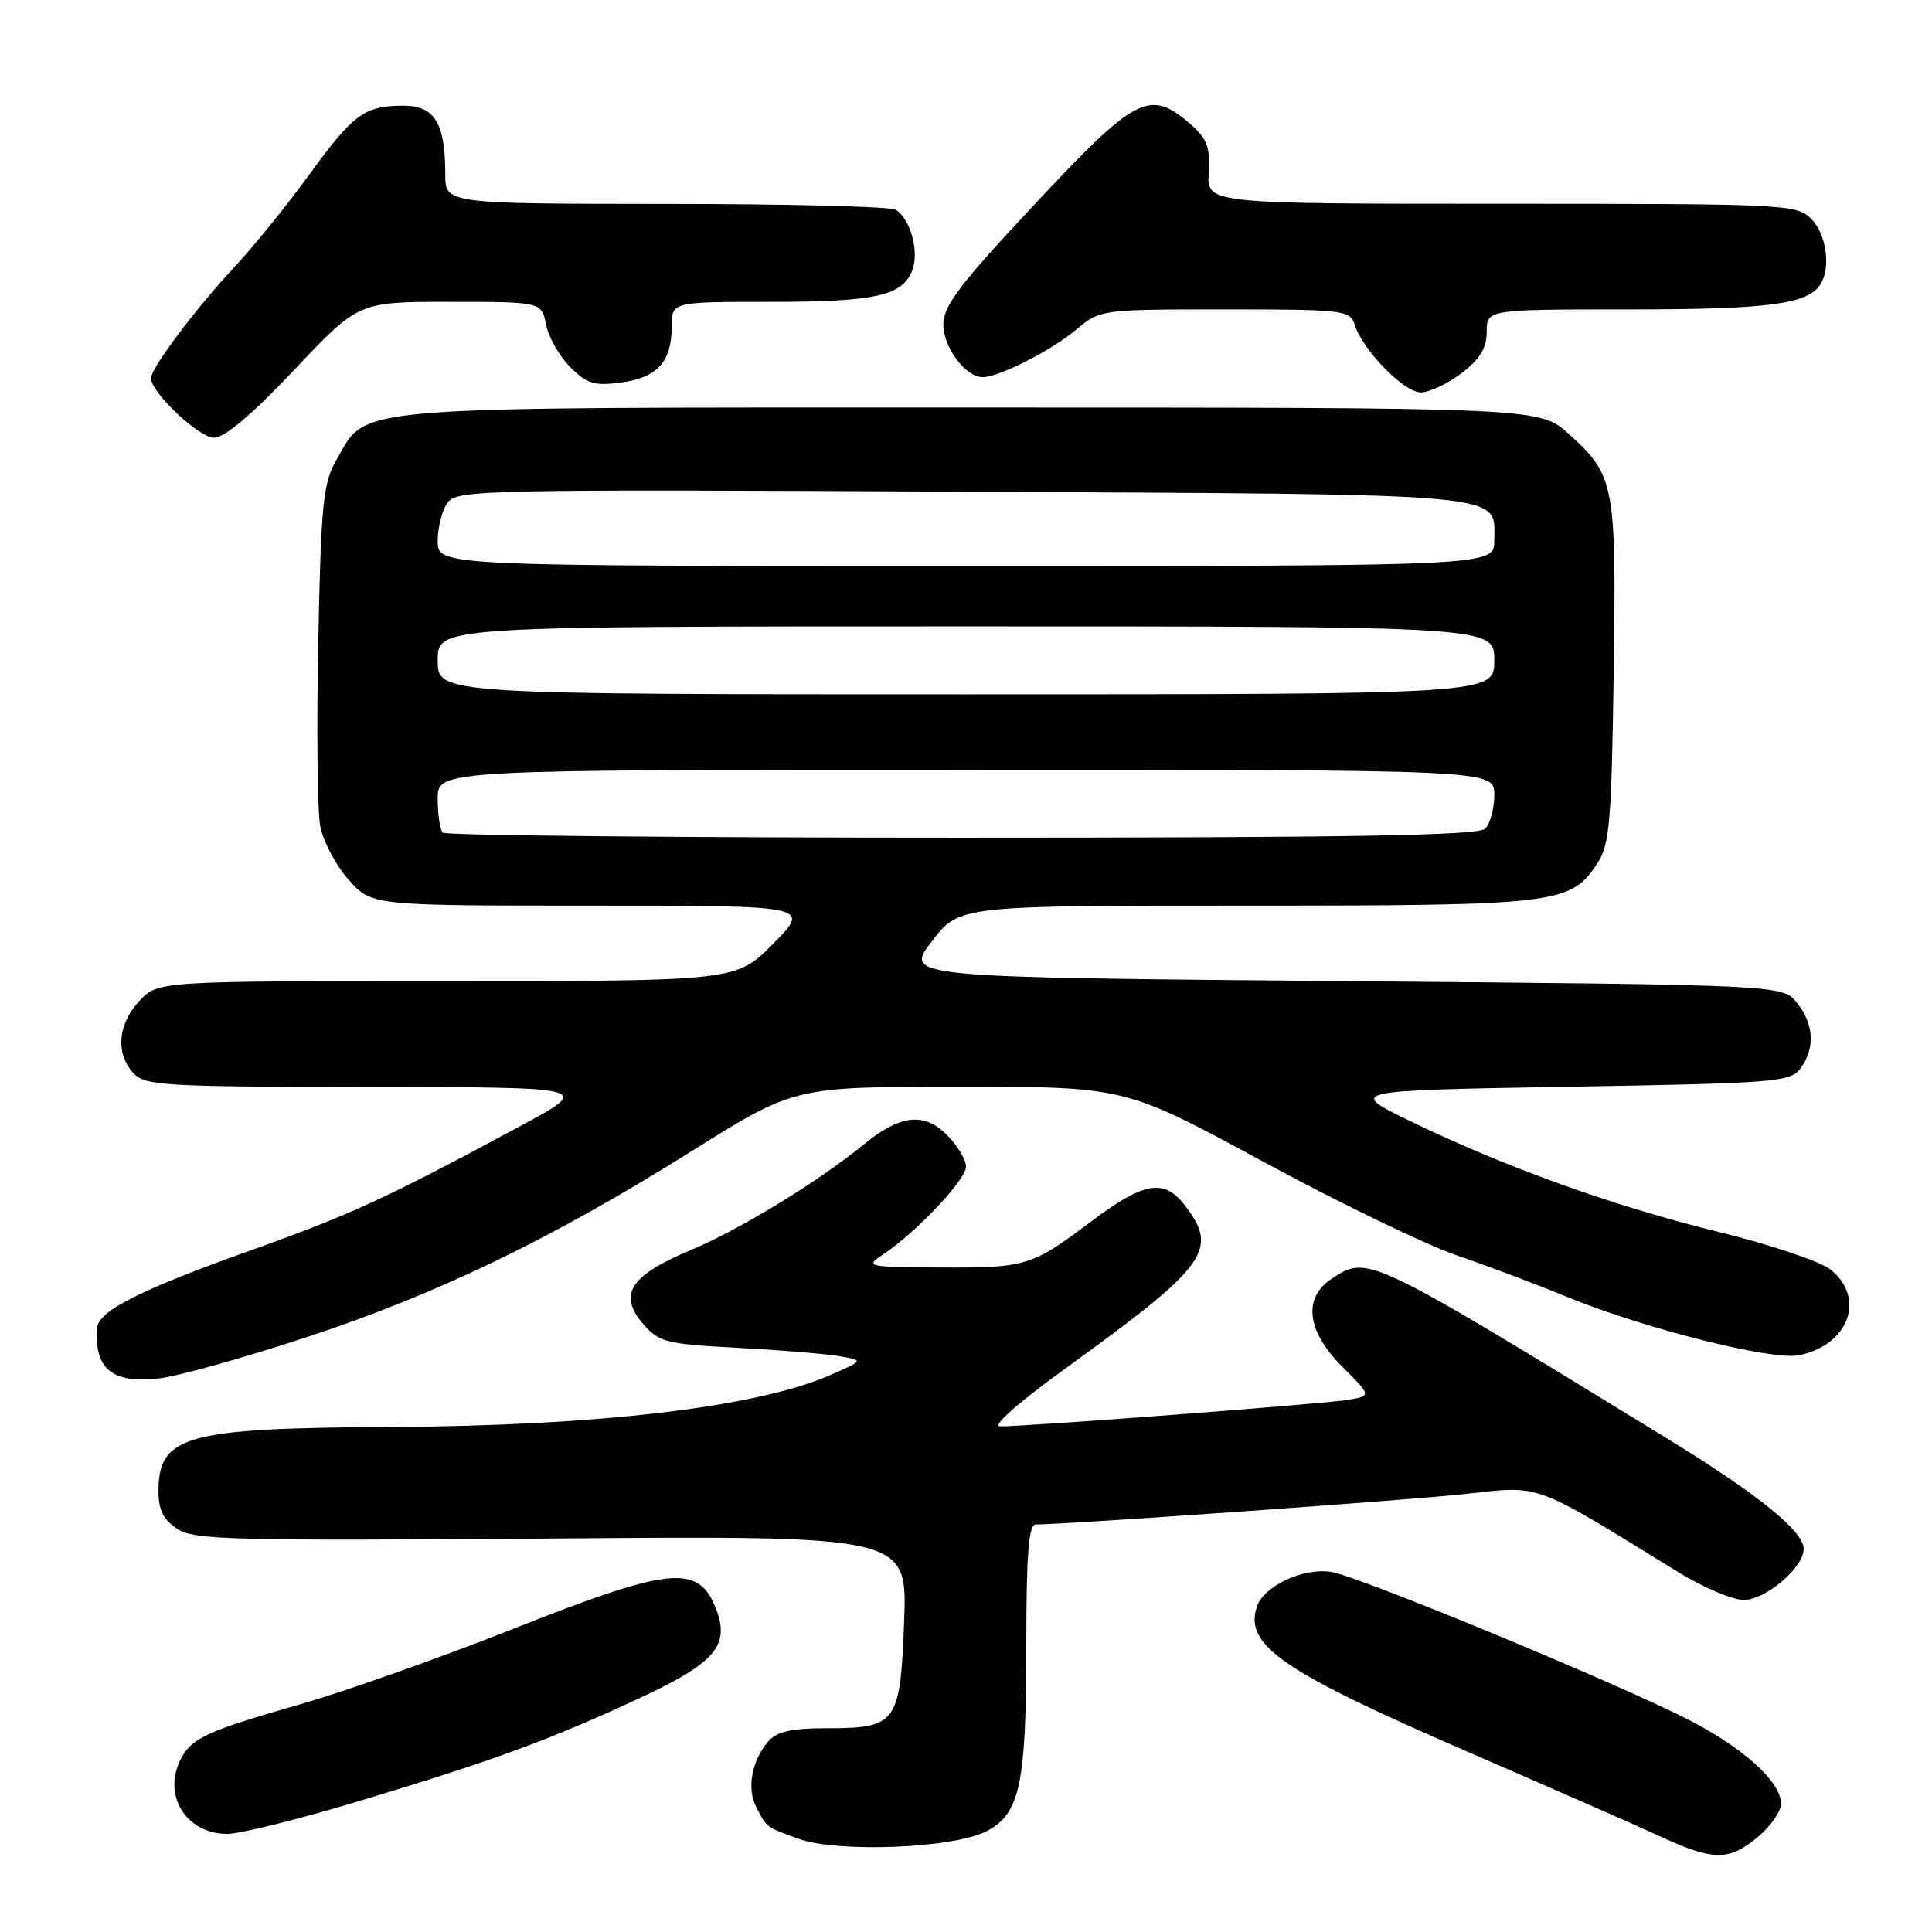 <?xml version="1.0" encoding="UTF-8" standalone="no"?>
<!DOCTYPE svg PUBLIC "-//W3C//DTD SVG 1.1//EN" "http://www.w3.org/Graphics/SVG/1.1/DTD/svg11.dtd" >
<svg xmlns="http://www.w3.org/2000/svg" xmlns:xlink="http://www.w3.org/1999/xlink" version="1.1" viewBox="0 0 256 256">
 <g >
 <path fill="currentColor"
d=" M 232.92 243.41 C 234.62 241.99 236.00 240.01 236.00 239.02 C 236.00 236.07 230.88 231.47 223.41 227.71 C 213.26 222.59 180.09 208.89 176.43 208.29 C 172.67 207.69 167.40 210.16 166.52 212.95 C 164.89 218.06 169.95 221.50 195.00 232.35 C 205.72 237.00 216.97 241.94 220.00 243.34 C 227.02 246.59 229.13 246.60 232.92 243.41 Z  M 130.71 242.65 C 135.16 240.35 135.99 236.46 135.99 217.75 C 136.00 205.82 136.30 202.00 137.25 202.00 C 141.56 201.98 186.15 198.82 193.93 197.98 C 204.38 196.84 202.74 196.24 222.44 208.35 C 225.71 210.36 229.58 212.00 231.05 212.00 C 233.95 212.00 239.00 207.71 239.00 205.25 C 239.00 202.88 232.97 198.01 220.82 190.56 C 181.19 166.26 181.25 166.29 176.50 169.41 C 172.60 171.96 173.12 176.35 177.86 181.10 C 181.73 184.96 181.73 184.96 178.61 185.49 C 175.54 186.01 136.35 189.00 132.53 189.00 C 131.34 189.00 134.86 185.89 141.53 181.07 C 160.09 167.64 161.58 165.55 156.87 159.56 C 154.18 156.14 151.49 156.65 144.50 161.91 C 136.73 167.76 135.93 168.00 124.82 167.95 C 114.85 167.90 114.58 167.84 117.00 166.23 C 121.41 163.30 128.00 156.32 128.00 154.59 C 128.00 153.66 126.85 151.76 125.45 150.36 C 122.44 147.35 119.26 147.71 114.50 151.61 C 108.43 156.58 98.01 162.94 91.45 165.68 C 83.43 169.04 81.84 171.56 85.29 175.51 C 87.31 177.83 88.37 178.10 97.50 178.58 C 103.00 178.87 109.08 179.36 111.00 179.67 C 114.50 180.24 114.50 180.24 110.00 182.21 C 100.25 186.47 79.32 188.94 51.83 189.08 C 24.48 189.23 21.00 190.20 21.00 197.67 C 21.00 200.07 21.67 201.39 23.49 202.59 C 25.73 204.05 30.80 204.18 73.11 203.86 C 120.23 203.49 120.23 203.49 119.80 214.88 C 119.28 228.41 118.84 229.00 109.46 229.00 C 104.85 229.00 102.93 229.44 101.80 230.75 C 99.62 233.26 98.93 236.99 100.19 239.41 C 101.64 242.22 101.36 242.00 105.68 243.61 C 110.81 245.53 126.29 244.94 130.71 242.65 Z  M 48.03 238.52 C 65.63 233.20 72.79 230.56 84.79 224.99 C 94.71 220.38 96.73 218.04 94.91 213.27 C 92.60 207.18 88.97 207.53 67.88 215.88 C 58.32 219.66 45.67 224.14 39.77 225.83 C 27.55 229.33 25.45 230.28 24.02 232.96 C 21.44 237.79 24.60 243.00 30.12 243.00 C 31.83 243.00 39.89 240.99 48.03 238.52 Z  M 40.55 177.21 C 58.05 171.44 72.98 164.23 91.75 152.47 C 105.27 144.00 105.27 144.00 127.17 144.00 C 149.07 144.00 149.07 144.00 167.29 153.88 C 177.30 159.31 188.88 164.92 193.00 166.33 C 197.12 167.74 203.65 170.20 207.50 171.79 C 217.67 175.99 234.75 180.30 238.36 179.58 C 244.99 178.25 247.29 171.95 242.52 168.20 C 241.16 167.13 234.52 164.90 227.77 163.25 C 213.95 159.87 199.58 154.71 187.00 148.62 C 178.50 144.50 178.50 144.50 207.83 144.00 C 235.40 143.53 237.25 143.38 238.58 141.56 C 240.54 138.88 240.36 135.66 238.09 132.86 C 236.18 130.50 236.18 130.50 178.01 130.00 C 119.84 129.50 119.84 129.50 123.46 124.75 C 127.09 120.00 127.09 120.00 165.08 120.00 C 206.49 120.00 208.11 119.80 211.67 114.38 C 213.28 111.93 213.54 108.87 213.82 89.17 C 214.18 64.12 213.97 63.01 207.88 57.51 C 203.99 54.00 203.99 54.00 128.75 54.00 C 44.76 54.00 48.78 53.67 44.58 60.94 C 42.81 64.00 42.54 66.71 42.17 85.13 C 41.94 96.54 42.06 107.49 42.43 109.46 C 42.80 111.43 44.47 114.61 46.15 116.52 C 49.21 120.00 49.21 120.00 78.32 120.00 C 107.42 120.00 107.42 120.00 102.50 125.00 C 97.58 130.00 97.58 130.00 59.24 130.00 C 20.90 130.00 20.90 130.00 18.45 132.65 C 15.61 135.71 15.29 139.56 17.65 142.17 C 19.19 143.86 21.53 144.00 48.90 144.03 C 78.50 144.06 78.50 144.06 69.00 149.18 C 51.19 158.77 46.50 160.94 33.50 165.58 C 18.66 170.87 13.05 173.69 12.88 175.93 C 12.47 181.40 14.84 183.35 21.05 182.65 C 23.55 182.37 32.33 179.92 40.55 177.21 Z  M 39.00 49.00 C 47.50 39.99 47.50 39.99 59.62 40.00 C 71.75 40.00 71.75 40.00 72.36 43.03 C 72.69 44.69 74.13 47.22 75.56 48.65 C 77.77 50.86 78.76 51.16 82.29 50.69 C 87.09 50.04 89.00 47.95 89.00 43.31 C 89.00 40.00 89.00 40.00 101.93 40.00 C 116.06 40.00 119.61 39.21 120.90 35.76 C 121.82 33.31 120.63 29.02 118.69 27.79 C 118.03 27.37 104.34 27.02 88.25 27.02 C 59.00 27.00 59.00 27.00 59.00 23.07 C 59.00 16.31 57.59 14.00 53.46 14.00 C 48.31 14.00 46.81 15.10 40.90 23.24 C 38.00 27.23 33.53 32.75 30.96 35.50 C 25.93 40.89 20.00 48.79 20.00 50.12 C 20.00 51.99 26.36 58.00 28.35 58.00 C 29.76 58.01 33.42 54.92 39.00 49.00 Z  M 193.66 49.45 C 196.12 47.57 197.00 46.12 197.00 43.95 C 197.00 41.00 197.00 41.00 215.93 41.00 C 234.28 41.00 239.55 40.31 241.21 37.69 C 242.63 35.46 242.01 31.01 240.00 29.00 C 238.07 27.07 236.67 27.00 198.96 27.00 C 159.92 27.00 159.92 27.00 160.16 22.87 C 160.36 19.44 159.94 18.34 157.65 16.37 C 152.31 11.78 150.52 12.71 137.16 27.00 C 127.19 37.64 125.00 40.53 125.00 43.00 C 125.00 46.06 127.98 50.02 130.25 49.98 C 132.45 49.94 139.40 46.39 142.64 43.65 C 145.77 41.02 145.89 41.00 162.33 41.00 C 178.16 41.00 178.89 41.09 179.52 43.07 C 180.59 46.42 186.04 52.00 188.26 52.00 C 189.39 52.00 191.82 50.85 193.66 49.45 Z  M 58.67 110.33 C 58.30 109.97 58.00 107.94 58.00 105.83 C 58.00 102.00 58.00 102.00 128.00 102.00 C 198.00 102.00 198.00 102.00 198.00 105.30 C 198.00 107.12 197.46 109.14 196.80 109.80 C 195.89 110.71 179.13 111.00 127.47 111.00 C 89.99 111.00 59.03 110.70 58.67 110.33 Z  M 58.00 87.50 C 58.00 83.00 58.00 83.00 128.00 83.00 C 198.00 83.00 198.00 83.00 198.00 87.50 C 198.00 92.00 198.00 92.00 128.00 92.00 C 58.00 92.00 58.00 92.00 58.00 87.50 Z  M 58.00 71.69 C 58.00 69.87 58.59 67.58 59.31 66.60 C 60.54 64.90 64.21 64.83 127.65 65.15 C 201.27 65.53 198.00 65.23 198.00 71.62 C 198.00 75.00 198.00 75.00 128.00 75.00 C 58.00 75.00 58.00 75.00 58.00 71.69 Z "/>
</g>
</svg>